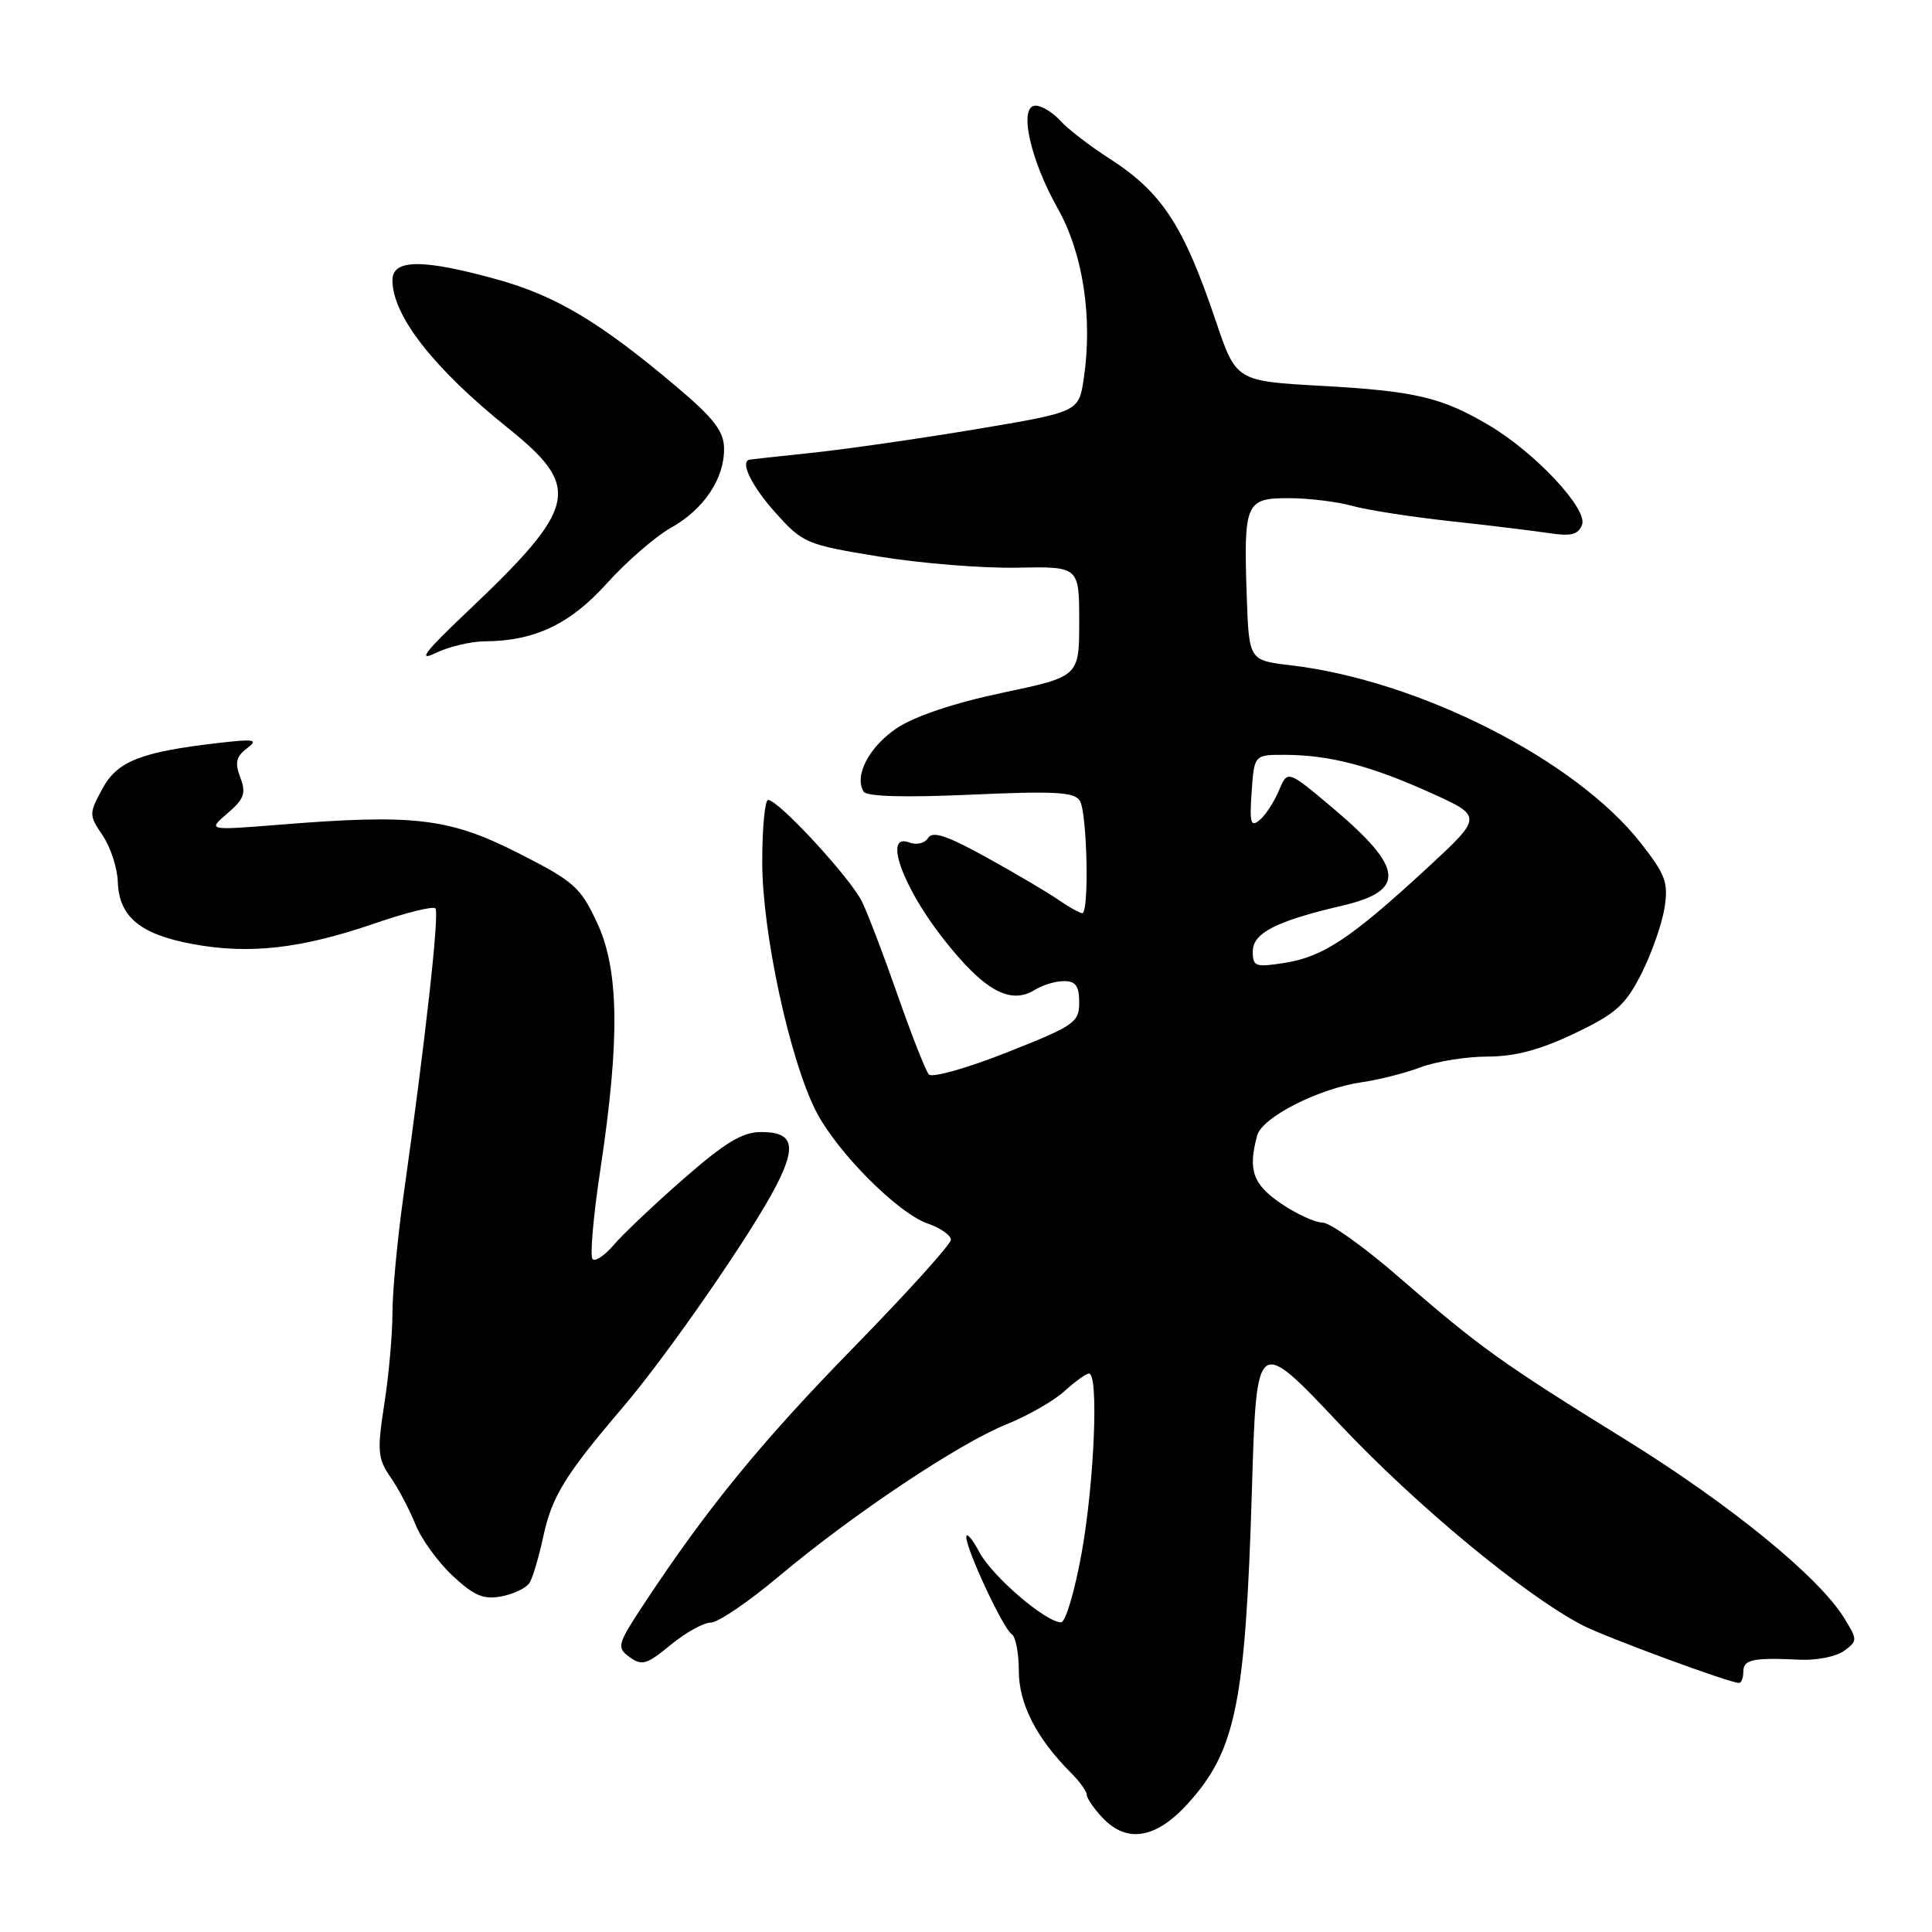 <?xml version="1.0" encoding="UTF-8" standalone="no"?>
<!DOCTYPE svg PUBLIC "-//W3C//DTD SVG 1.1//EN" "http://www.w3.org/Graphics/SVG/1.1/DTD/svg11.dtd" >
<svg xmlns="http://www.w3.org/2000/svg" xmlns:xlink="http://www.w3.org/1999/xlink" version="1.1" viewBox="0 0 256 256">
 <g >
 <path fill="currentColor"
d=" M 157.43 238.95 C 163.76 231.94 165.03 225.68 165.89 197.26 C 166.50 177.03 166.50 177.03 177.50 188.70 C 187.72 199.55 202.10 211.44 209.76 215.39 C 212.87 216.98 229.19 223.00 230.42 223.00 C 230.74 223.00 231.00 222.32 231.00 221.50 C 231.00 219.89 232.26 219.62 238.50 219.92 C 240.70 220.03 243.33 219.50 244.35 218.75 C 246.15 217.42 246.15 217.30 244.35 214.38 C 240.97 208.90 229.19 199.30 215.26 190.68 C 198.95 180.59 196.08 178.53 185.27 169.15 C 180.74 165.22 176.23 162.00 175.25 162.00 C 174.27 162.00 171.78 160.86 169.73 159.46 C 166.01 156.93 165.34 155.04 166.58 150.46 C 167.23 148.03 174.80 144.20 180.51 143.39 C 182.70 143.08 186.20 142.19 188.27 141.41 C 190.34 140.64 194.33 140.00 197.13 140.00 C 200.74 140.00 204.07 139.11 208.62 136.94 C 214.12 134.32 215.37 133.20 217.49 129.03 C 218.84 126.35 220.22 122.44 220.55 120.33 C 221.09 116.97 220.71 115.92 217.43 111.73 C 208.81 100.70 188.03 90.15 171.00 88.15 C 165.50 87.50 165.50 87.50 165.20 79.00 C 164.78 66.63 165.04 66.00 170.77 66.01 C 173.37 66.01 177.13 66.47 179.13 67.02 C 181.13 67.58 186.98 68.49 192.13 69.05 C 197.28 69.61 203.18 70.33 205.24 70.64 C 208.17 71.09 209.12 70.85 209.63 69.53 C 210.42 67.46 203.43 59.98 197.33 56.37 C 191.03 52.64 187.53 51.82 175.14 51.13 C 163.79 50.50 163.79 50.50 161.09 42.50 C 156.80 29.80 153.95 25.46 146.93 20.96 C 144.38 19.32 141.48 17.08 140.49 15.99 C 139.50 14.89 138.03 14.00 137.22 14.00 C 134.94 14.00 136.46 21.07 140.14 27.59 C 143.51 33.56 144.81 42.09 143.60 50.20 C 142.94 54.59 142.94 54.59 129.22 56.89 C 121.67 58.15 111.90 59.55 107.50 60.01 C 103.10 60.47 99.39 60.88 99.25 60.92 C 98.07 61.30 99.65 64.47 102.75 67.93 C 106.38 71.98 106.82 72.17 116.50 73.75 C 122.00 74.65 130.21 75.31 134.75 75.22 C 143.00 75.06 143.00 75.06 143.00 82.35 C 143.00 89.65 143.00 89.65 132.86 91.79 C 126.52 93.12 121.27 94.88 118.87 96.46 C 115.18 98.91 113.14 102.79 114.44 104.90 C 114.84 105.55 119.89 105.69 128.62 105.30 C 139.69 104.80 142.35 104.94 143.08 106.09 C 144.06 107.65 144.35 121.00 143.40 121.00 C 143.08 121.00 141.61 120.18 140.15 119.17 C 138.69 118.17 134.41 115.64 130.63 113.56 C 125.48 110.72 123.57 110.08 122.98 111.03 C 122.54 111.75 121.45 112.00 120.47 111.63 C 117.01 110.30 119.57 117.50 125.02 124.43 C 130.40 131.28 133.86 133.19 137.14 131.15 C 138.15 130.52 139.88 130.00 140.99 130.00 C 142.53 130.00 143.00 130.66 143.00 132.83 C 143.00 135.48 142.38 135.91 133.42 139.45 C 128.15 141.54 123.50 142.85 123.08 142.37 C 122.65 141.89 120.82 137.22 118.99 132.00 C 117.17 126.78 115.03 121.15 114.23 119.50 C 112.73 116.38 103.16 106.00 101.78 106.00 C 101.35 106.00 101.00 109.71 101.00 114.25 C 101.00 123.55 104.64 140.42 108.12 147.23 C 110.86 152.61 118.93 160.73 122.91 162.12 C 124.61 162.71 126.00 163.68 126.00 164.27 C 126.00 164.87 120.25 171.23 113.22 178.43 C 100.95 190.98 93.77 199.75 85.44 212.36 C 81.77 217.92 81.67 218.28 83.42 219.57 C 85.05 220.76 85.71 220.56 88.86 217.96 C 90.84 216.33 93.23 215.00 94.19 215.00 C 95.14 215.00 99.20 212.24 103.21 208.87 C 112.96 200.68 127.05 191.27 133.37 188.73 C 136.19 187.59 139.65 185.62 141.05 184.33 C 142.46 183.05 143.92 182.00 144.30 182.00 C 145.60 182.00 145.01 196.32 143.34 205.69 C 142.42 210.81 141.19 214.99 140.59 214.97 C 138.52 214.92 131.49 208.88 129.79 205.70 C 128.85 203.94 128.06 203.01 128.04 203.63 C 127.98 205.22 132.94 215.84 134.06 216.54 C 134.58 216.86 135.00 219.05 135.00 221.42 C 135.00 225.76 137.35 230.35 141.91 234.91 C 143.06 236.06 144.00 237.37 144.00 237.81 C 144.00 238.26 144.92 239.61 146.04 240.81 C 149.29 244.30 153.16 243.67 157.43 238.95 Z  M 70.17 209.73 C 70.59 209.06 71.41 206.31 71.98 203.63 C 73.13 198.28 74.88 195.44 82.51 186.50 C 88.45 179.54 99.57 163.48 102.85 157.11 C 105.59 151.79 105.09 150.00 100.87 150.00 C 98.38 150.00 96.10 151.37 90.59 156.19 C 86.69 159.60 82.53 163.54 81.34 164.94 C 80.15 166.35 78.88 167.20 78.52 166.84 C 78.15 166.48 78.62 161.08 79.57 154.84 C 82.16 137.65 82.03 128.48 79.10 122.23 C 76.90 117.52 76.04 116.77 68.60 113.00 C 59.50 108.39 54.86 107.84 37.00 109.28 C 27.50 110.04 27.50 110.04 30.14 107.77 C 32.36 105.87 32.63 105.10 31.84 103.02 C 31.10 101.07 31.28 100.26 32.70 99.18 C 34.27 97.99 33.79 97.89 29.00 98.44 C 18.65 99.63 15.53 100.86 13.55 104.54 C 11.78 107.83 11.78 108.01 13.61 110.71 C 14.65 112.25 15.54 115.00 15.61 116.83 C 15.76 121.47 18.55 123.80 25.52 125.09 C 33.02 126.49 39.94 125.70 49.58 122.38 C 53.72 120.95 57.37 120.04 57.69 120.36 C 58.25 120.92 56.38 137.75 53.43 158.69 C 52.65 164.29 52.00 171.18 52.00 173.99 C 52.00 176.81 51.52 182.24 50.92 186.05 C 49.96 192.28 50.04 193.26 51.75 195.74 C 52.80 197.26 54.28 200.07 55.05 202.00 C 55.82 203.93 58.03 206.98 59.97 208.79 C 62.82 211.45 64.07 211.98 66.45 211.53 C 68.07 211.22 69.75 210.41 70.17 209.73 Z  M 64.20 84.98 C 70.83 84.95 75.56 82.71 80.44 77.27 C 83.03 74.40 86.84 71.09 88.91 69.93 C 93.31 67.46 96.02 63.37 95.94 59.35 C 95.90 57.11 94.52 55.35 89.57 51.18 C 79.46 42.65 73.65 39.19 65.85 37.02 C 55.98 34.29 52.00 34.32 52.00 37.13 C 52.00 41.82 57.45 48.80 67.25 56.67 C 77.17 64.63 76.61 67.12 61.81 81.15 C 56.30 86.37 55.29 87.70 57.70 86.54 C 59.46 85.69 62.39 84.99 64.20 84.98 Z  M 166.00 126.08 C 166.00 123.63 169.07 122.06 177.83 120.01 C 186.35 118.02 186.06 115.05 176.56 107.03 C 170.61 102.02 170.61 102.02 169.46 104.76 C 168.82 106.27 167.68 108.03 166.90 108.67 C 165.72 109.65 165.56 109.05 165.85 104.92 C 166.19 100.00 166.19 100.00 170.35 100.02 C 176.25 100.06 181.64 101.47 189.59 105.06 C 196.50 108.19 196.50 108.19 189.00 115.12 C 179.03 124.31 175.33 126.78 170.25 127.58 C 166.34 128.20 166.00 128.08 166.00 126.08 Z "/>
</g>
</svg>